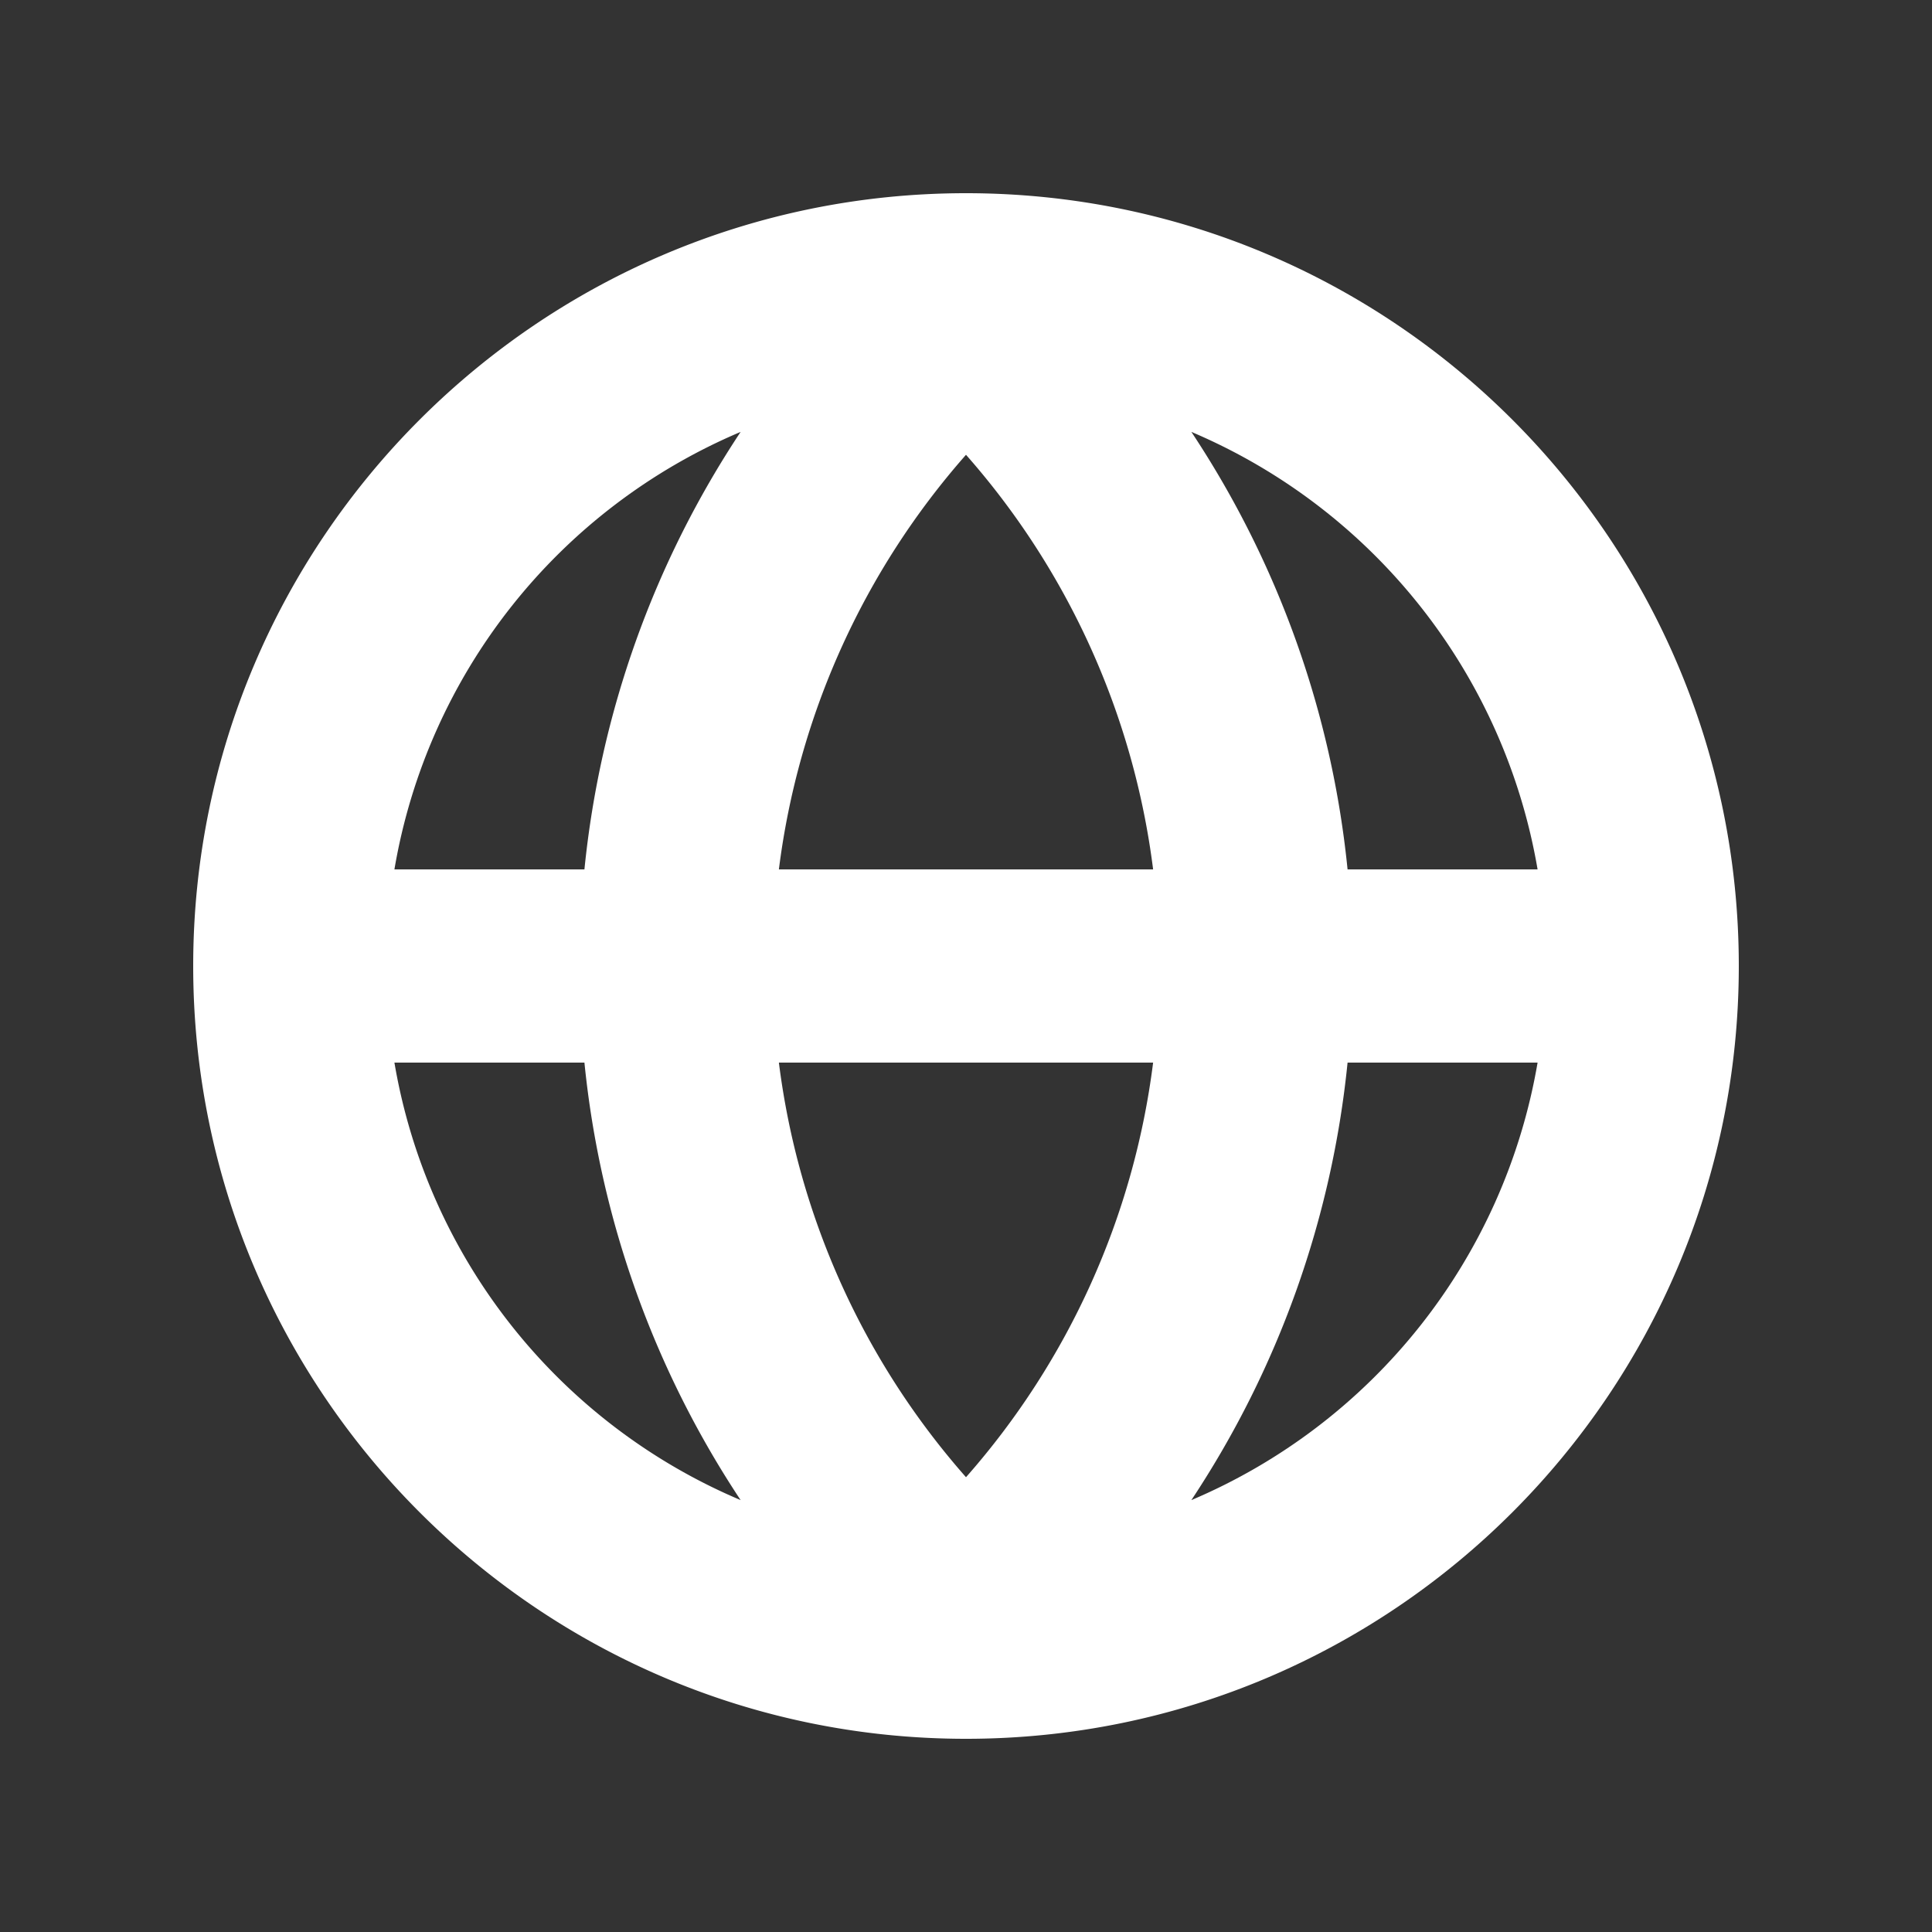 <svg width="20" height="20"><rect width="100%" height="100%" fill="#333333" stroke="none"/><path fill="white" fill-rule="evenodd" d="M10 2c4.415 0 8 3.585 8 8s-3.585 8-8 8-8-3.585-8-8 3.585-8 8-8m5.917 9a6.02 6.02 0 0 1-3.584 4.529A10 10 0 0 0 13.95 11zm0-2a6.02 6.02 0 0 0-3.584-4.529A10 10 0 0 1 13.95 9zm-3.98 0A8 8 0 0 0 10 4.708 8 8 0 0 0 8.063 9zm-3.874 2A8 8 0 0 0 10 15.292 8 8 0 0 0 11.937 11zM6.05 11a10 10 0 0 0 1.617 4.529A6.01 6.01 0 0 1 4.083 11zm0-2a10 10 0 0 1 1.617-4.529A6.01 6.01 0 0 0 4.083 9z" clip-rule="evenodd"/></svg>